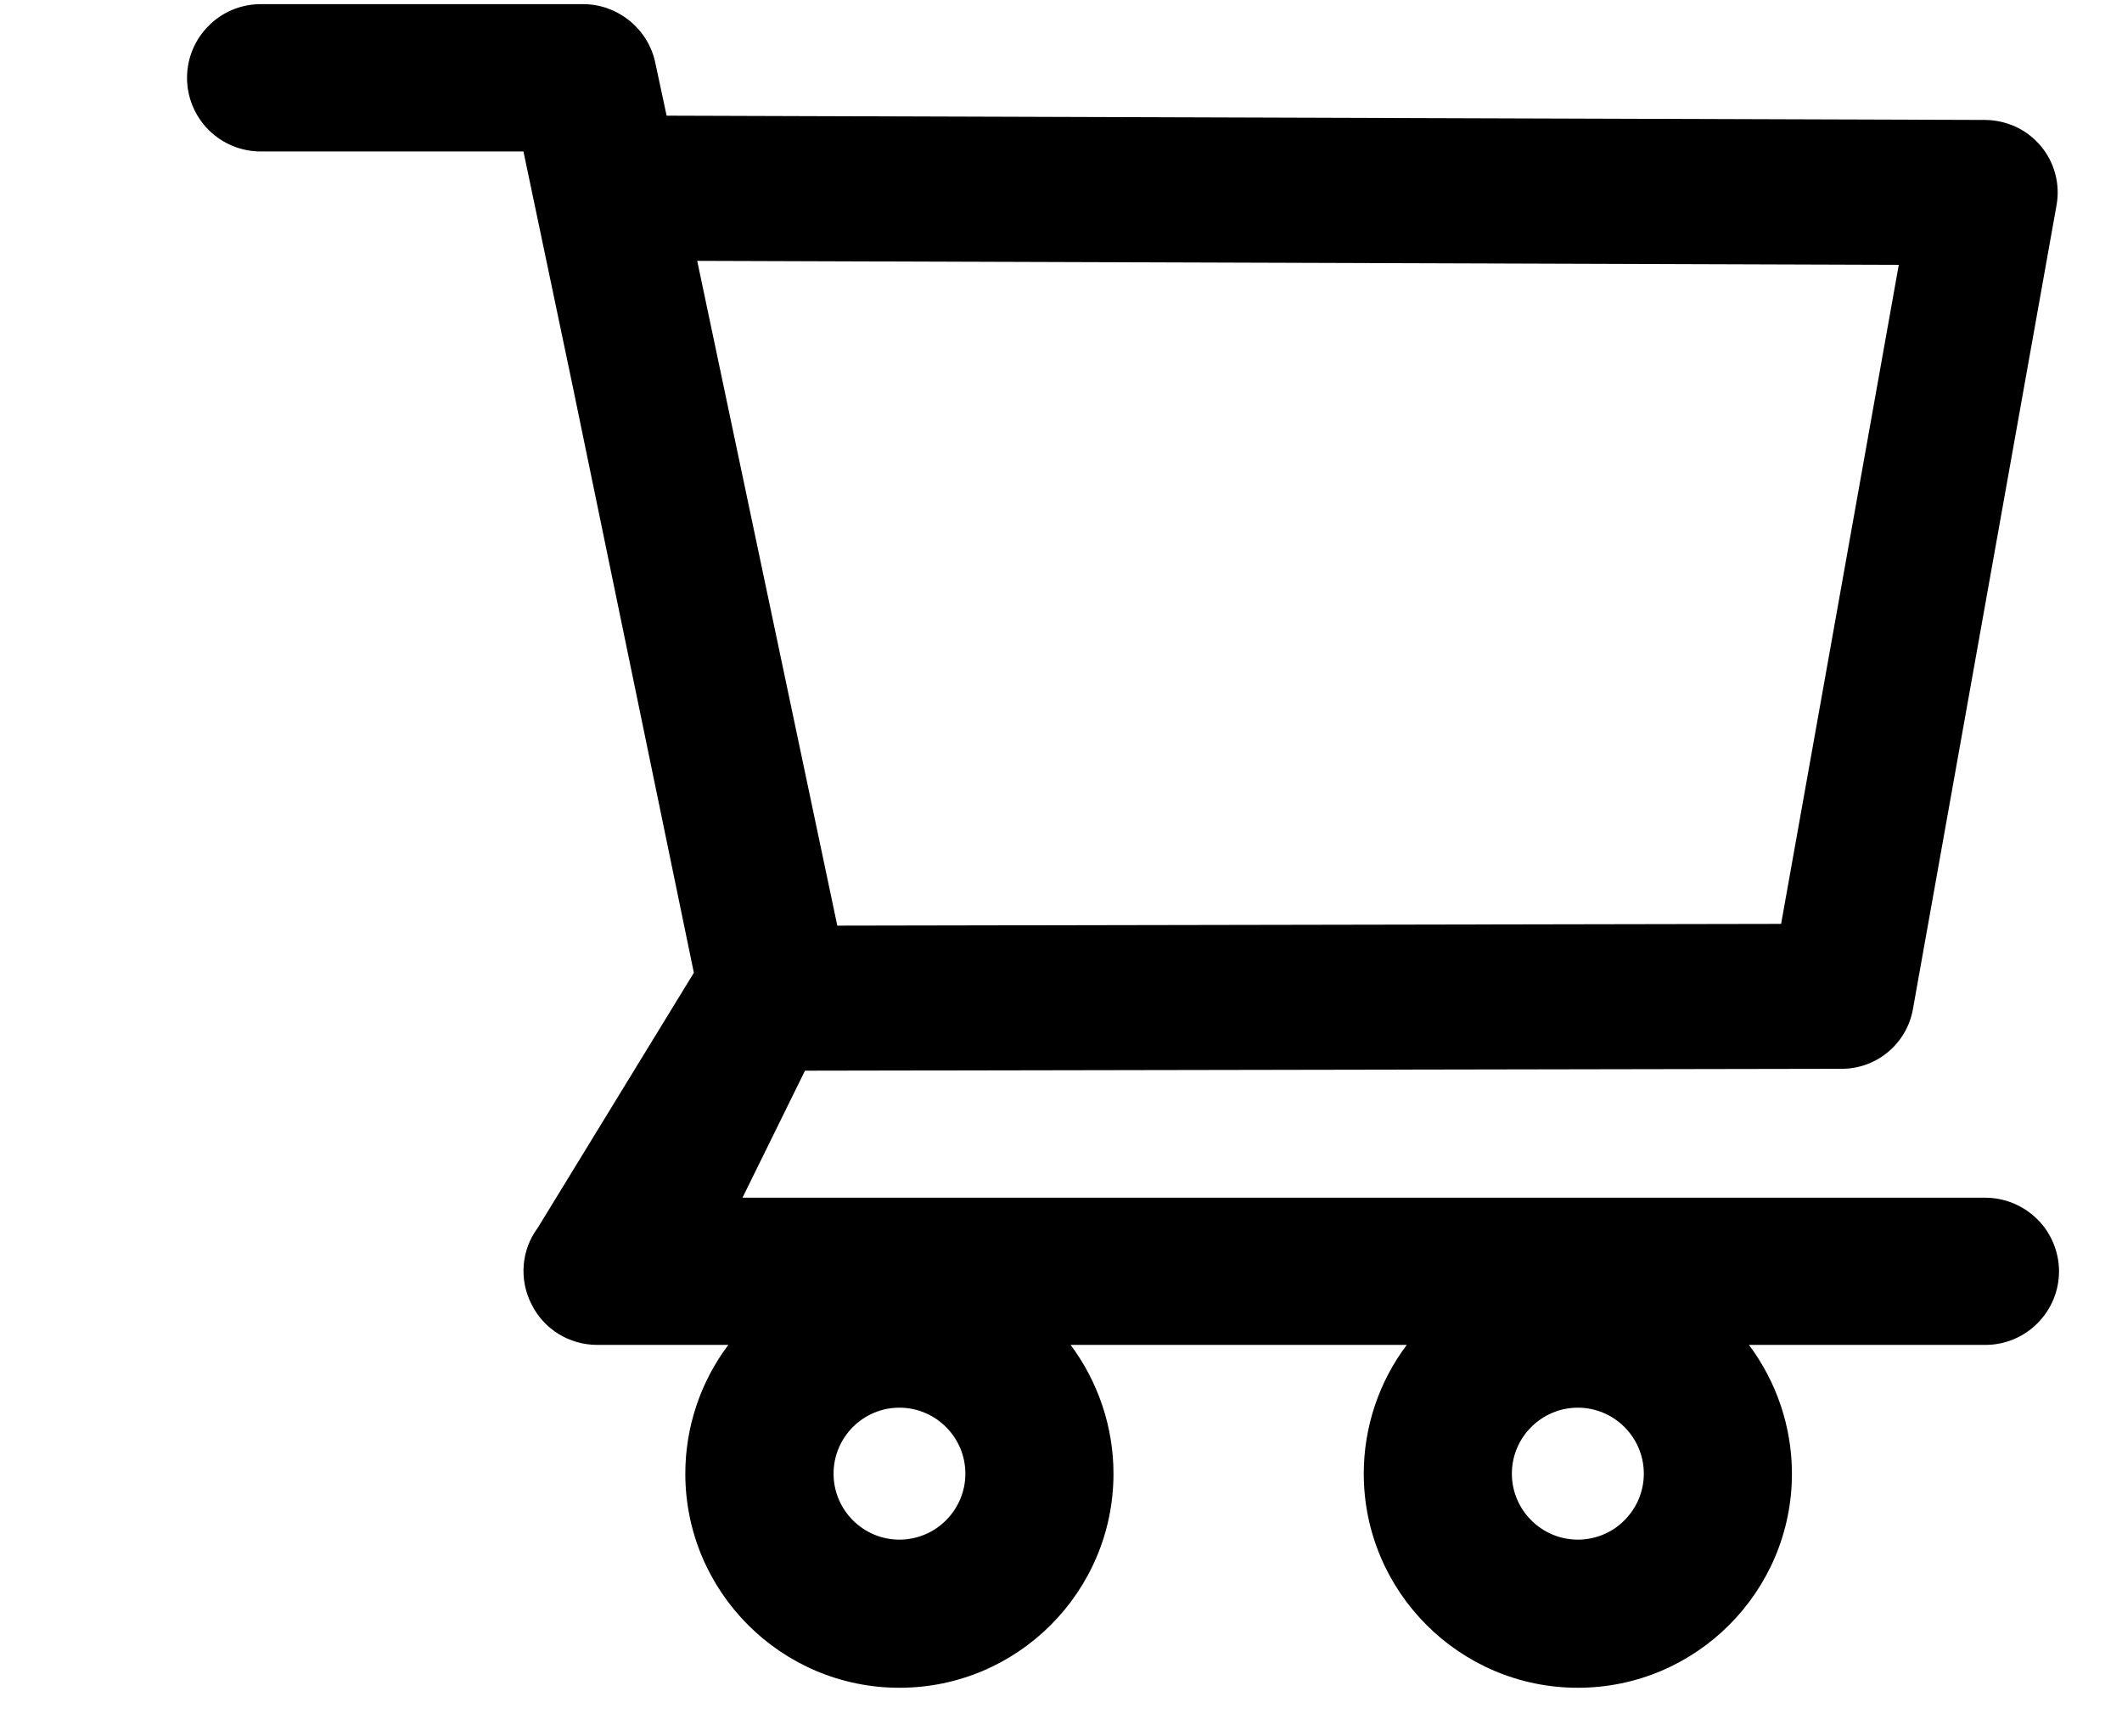 <svg width="22" height="18" viewBox="0 0 15 13" fill="none" xmlns="http://www.w3.org/2000/svg">
<path d="M14.42 8.967H5.115L5.583 8.016L13.345 8.002C13.608 8.002 13.833 7.814 13.879 7.555L14.954 1.538C14.983 1.38 14.94 1.217 14.837 1.094C14.786 1.033 14.723 0.984 14.651 0.95C14.579 0.917 14.501 0.899 14.422 0.898L4.547 0.866L4.462 0.469C4.409 0.216 4.181 0.031 3.922 0.031H1.508C1.361 0.031 1.221 0.089 1.118 0.193C1.014 0.296 0.956 0.437 0.956 0.583C0.956 0.729 1.014 0.869 1.118 0.973C1.221 1.076 1.361 1.134 1.508 1.134H3.475L3.843 2.888L4.751 7.283L3.583 9.191C3.522 9.273 3.485 9.37 3.477 9.471C3.469 9.573 3.489 9.675 3.536 9.766C3.629 9.952 3.818 10.069 4.028 10.069H5.009C4.8 10.347 4.687 10.685 4.687 11.033C4.687 11.917 5.406 12.636 6.29 12.636C7.175 12.636 7.893 11.917 7.893 11.033C7.893 10.684 7.778 10.345 7.572 10.069H10.089C9.88 10.347 9.767 10.685 9.767 11.033C9.767 11.917 10.486 12.636 11.37 12.636C12.254 12.636 12.973 11.917 12.973 11.033C12.973 10.684 12.858 10.345 12.651 10.069H14.422C14.725 10.069 14.973 9.822 14.973 9.517C14.972 9.371 14.914 9.231 14.81 9.128C14.706 9.025 14.566 8.967 14.42 8.967V8.967ZM4.776 1.953L13.773 1.983L12.892 6.917L5.825 6.93L4.776 1.953ZM6.29 11.527C6.018 11.527 5.797 11.305 5.797 11.033C5.797 10.761 6.018 10.539 6.29 10.539C6.562 10.539 6.784 10.761 6.784 11.033C6.784 11.164 6.732 11.289 6.639 11.382C6.547 11.475 6.421 11.527 6.29 11.527V11.527ZM11.37 11.527C11.098 11.527 10.876 11.305 10.876 11.033C10.876 10.761 11.098 10.539 11.37 10.539C11.642 10.539 11.864 10.761 11.864 11.033C11.864 11.164 11.812 11.289 11.719 11.382C11.627 11.475 11.501 11.527 11.37 11.527V11.527Z" fill="#000"/>
</svg>
